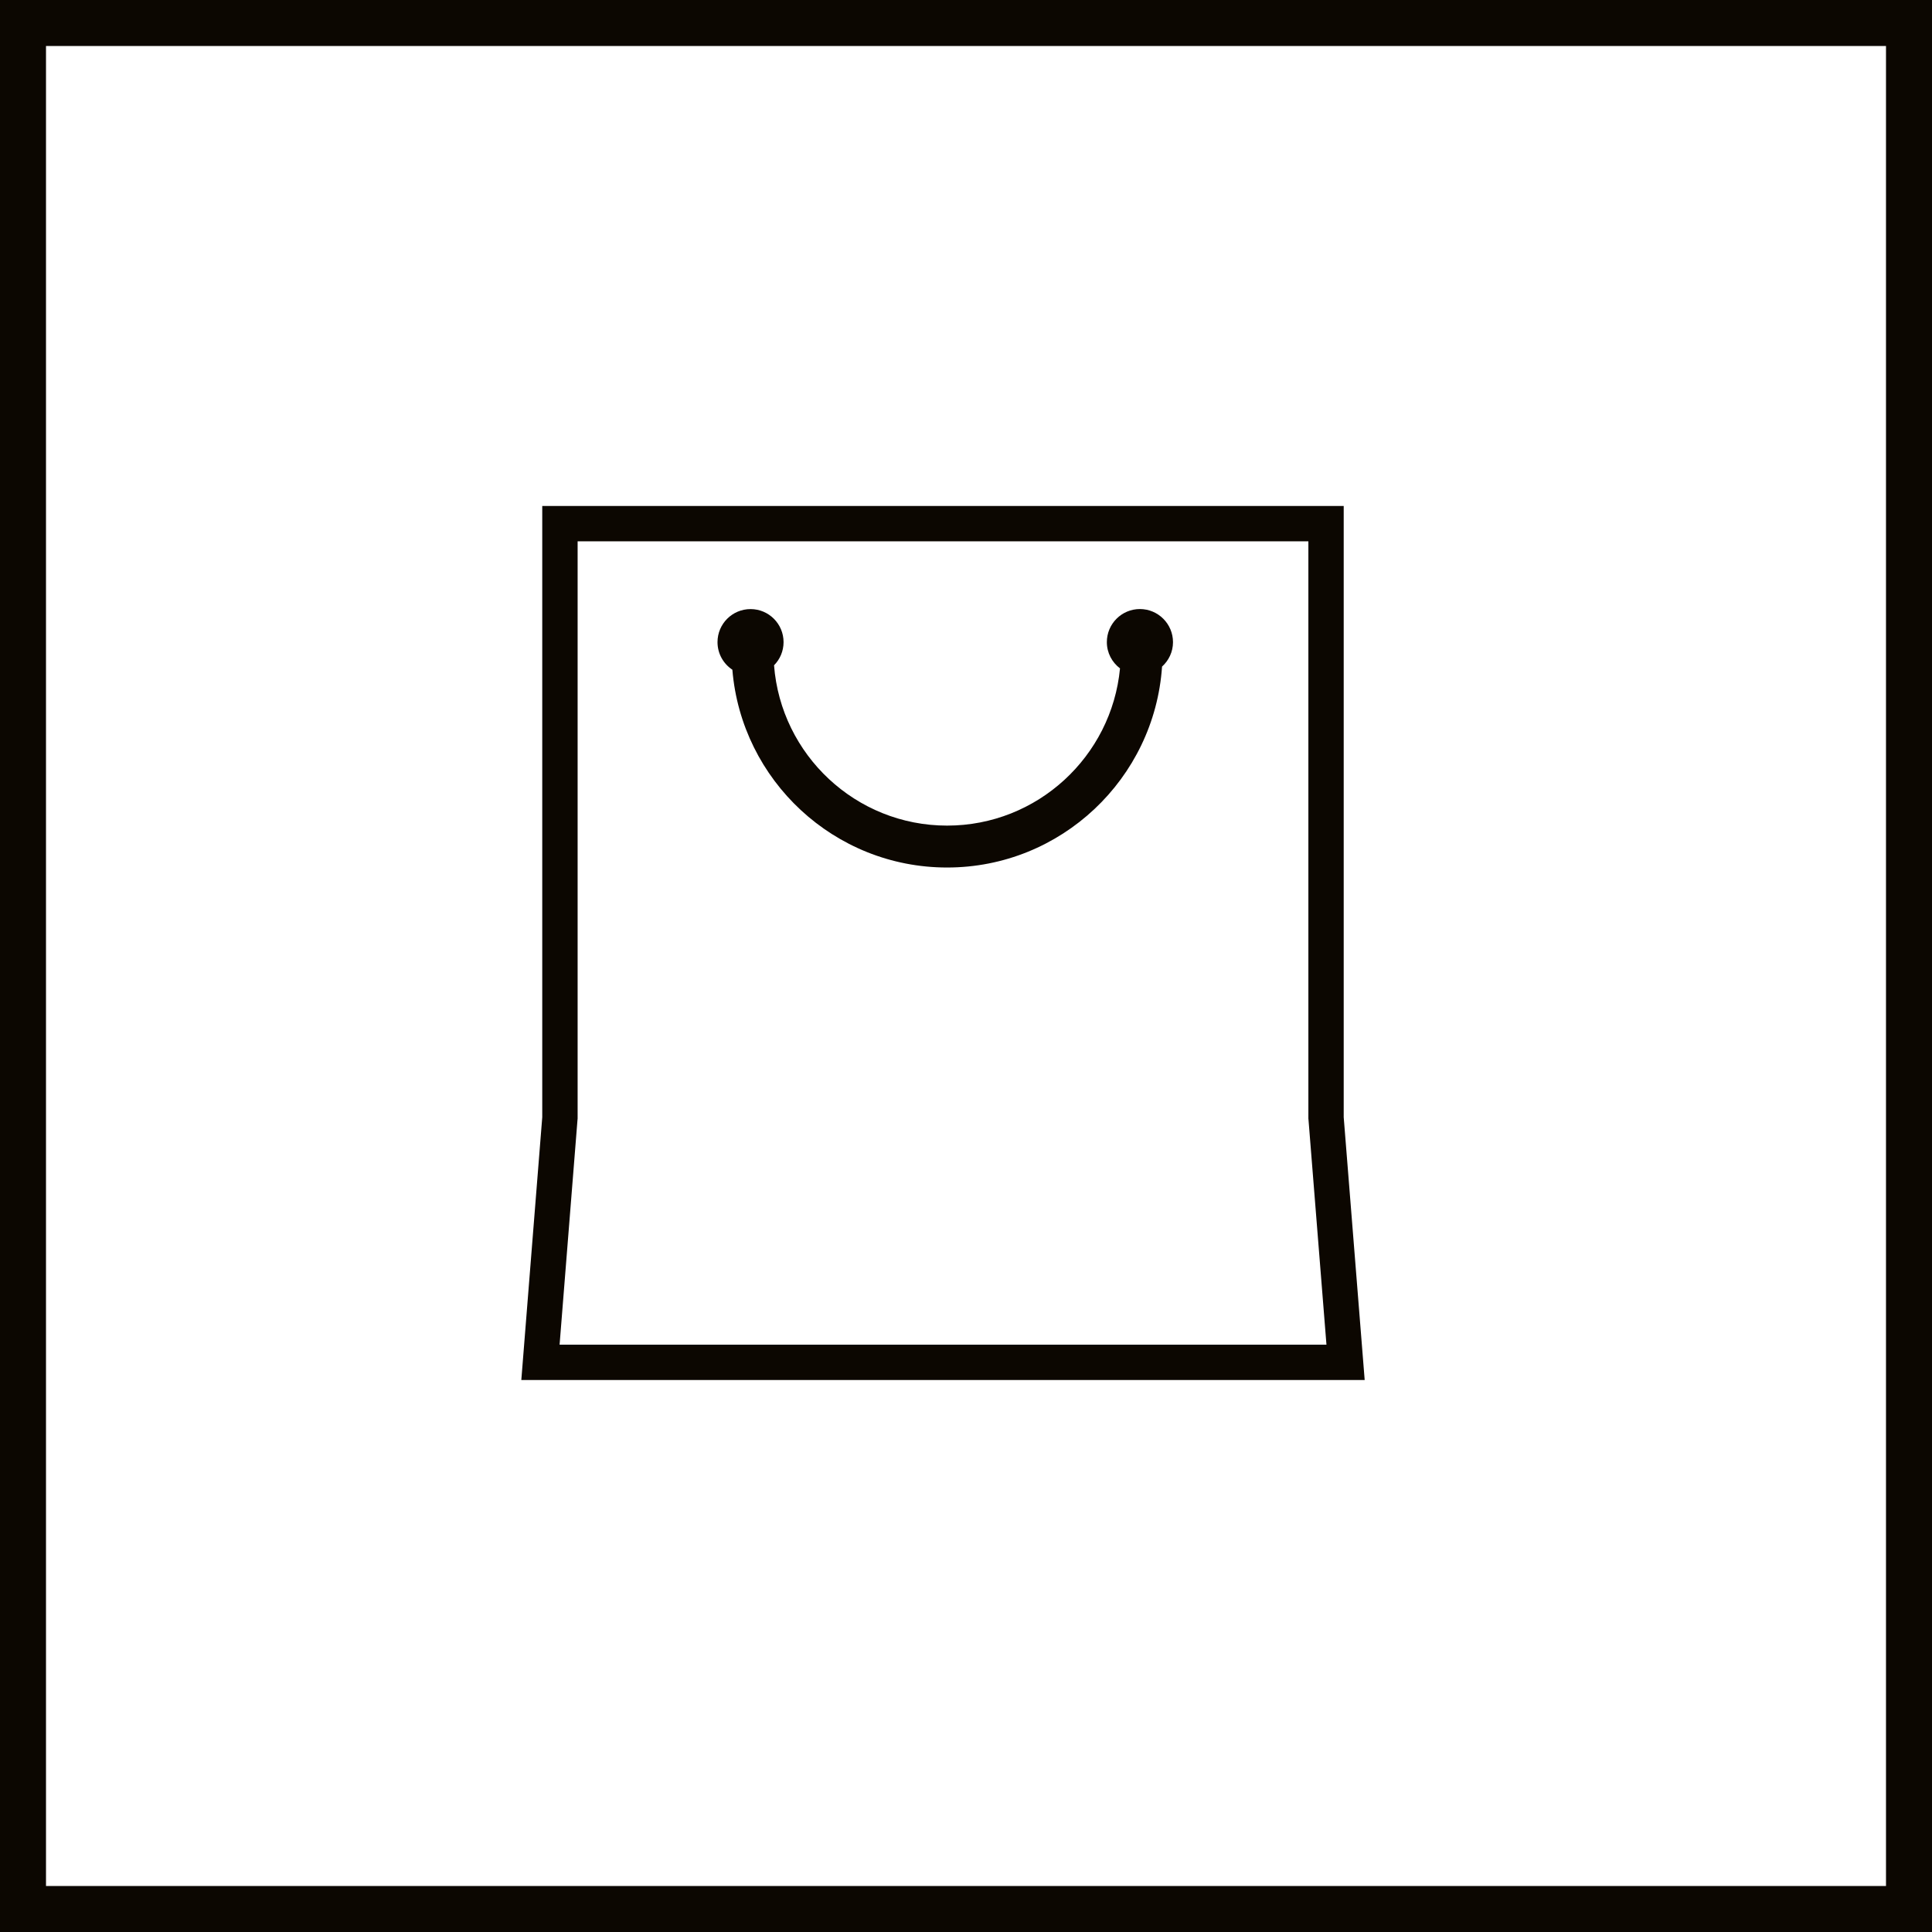 <svg width="42" height="42" viewBox="0 0 42 42" fill="none" xmlns="http://www.w3.org/2000/svg">
<rect x="0" y="0" width="42" height="42" fill="#808080" stroke="none"/>
<rect x="0.5" y="0.5" width="41" height="41" fill="white" stroke="#0C0701"/>
<path d="M29.211 24.287V11H11.788V24.288L11.333 30H29.667L29.211 24.287ZM12.165 29.232L12.554 24.348L12.557 24.318V24.287V11.768H28.443V24.288V24.318L28.446 24.348L28.836 29.232H12.165V29.232ZM25.5 13.96C25.5 14.171 25.407 14.36 25.262 14.491C25.096 16.927 23.066 18.859 20.589 18.859C18.135 18.859 16.119 16.963 15.921 14.559C15.726 14.43 15.598 14.21 15.598 13.959C15.598 13.563 15.919 13.241 16.316 13.241C16.713 13.241 17.034 13.563 17.034 13.959C17.034 14.156 16.955 14.334 16.827 14.463C16.977 16.41 18.605 17.948 20.589 17.948C22.551 17.948 24.166 16.445 24.348 14.53C24.175 14.399 24.062 14.193 24.062 13.959C24.062 13.562 24.384 13.24 24.781 13.24C25.178 13.241 25.5 13.563 25.5 13.96Z" fill="#0C0701"/>
</svg>
